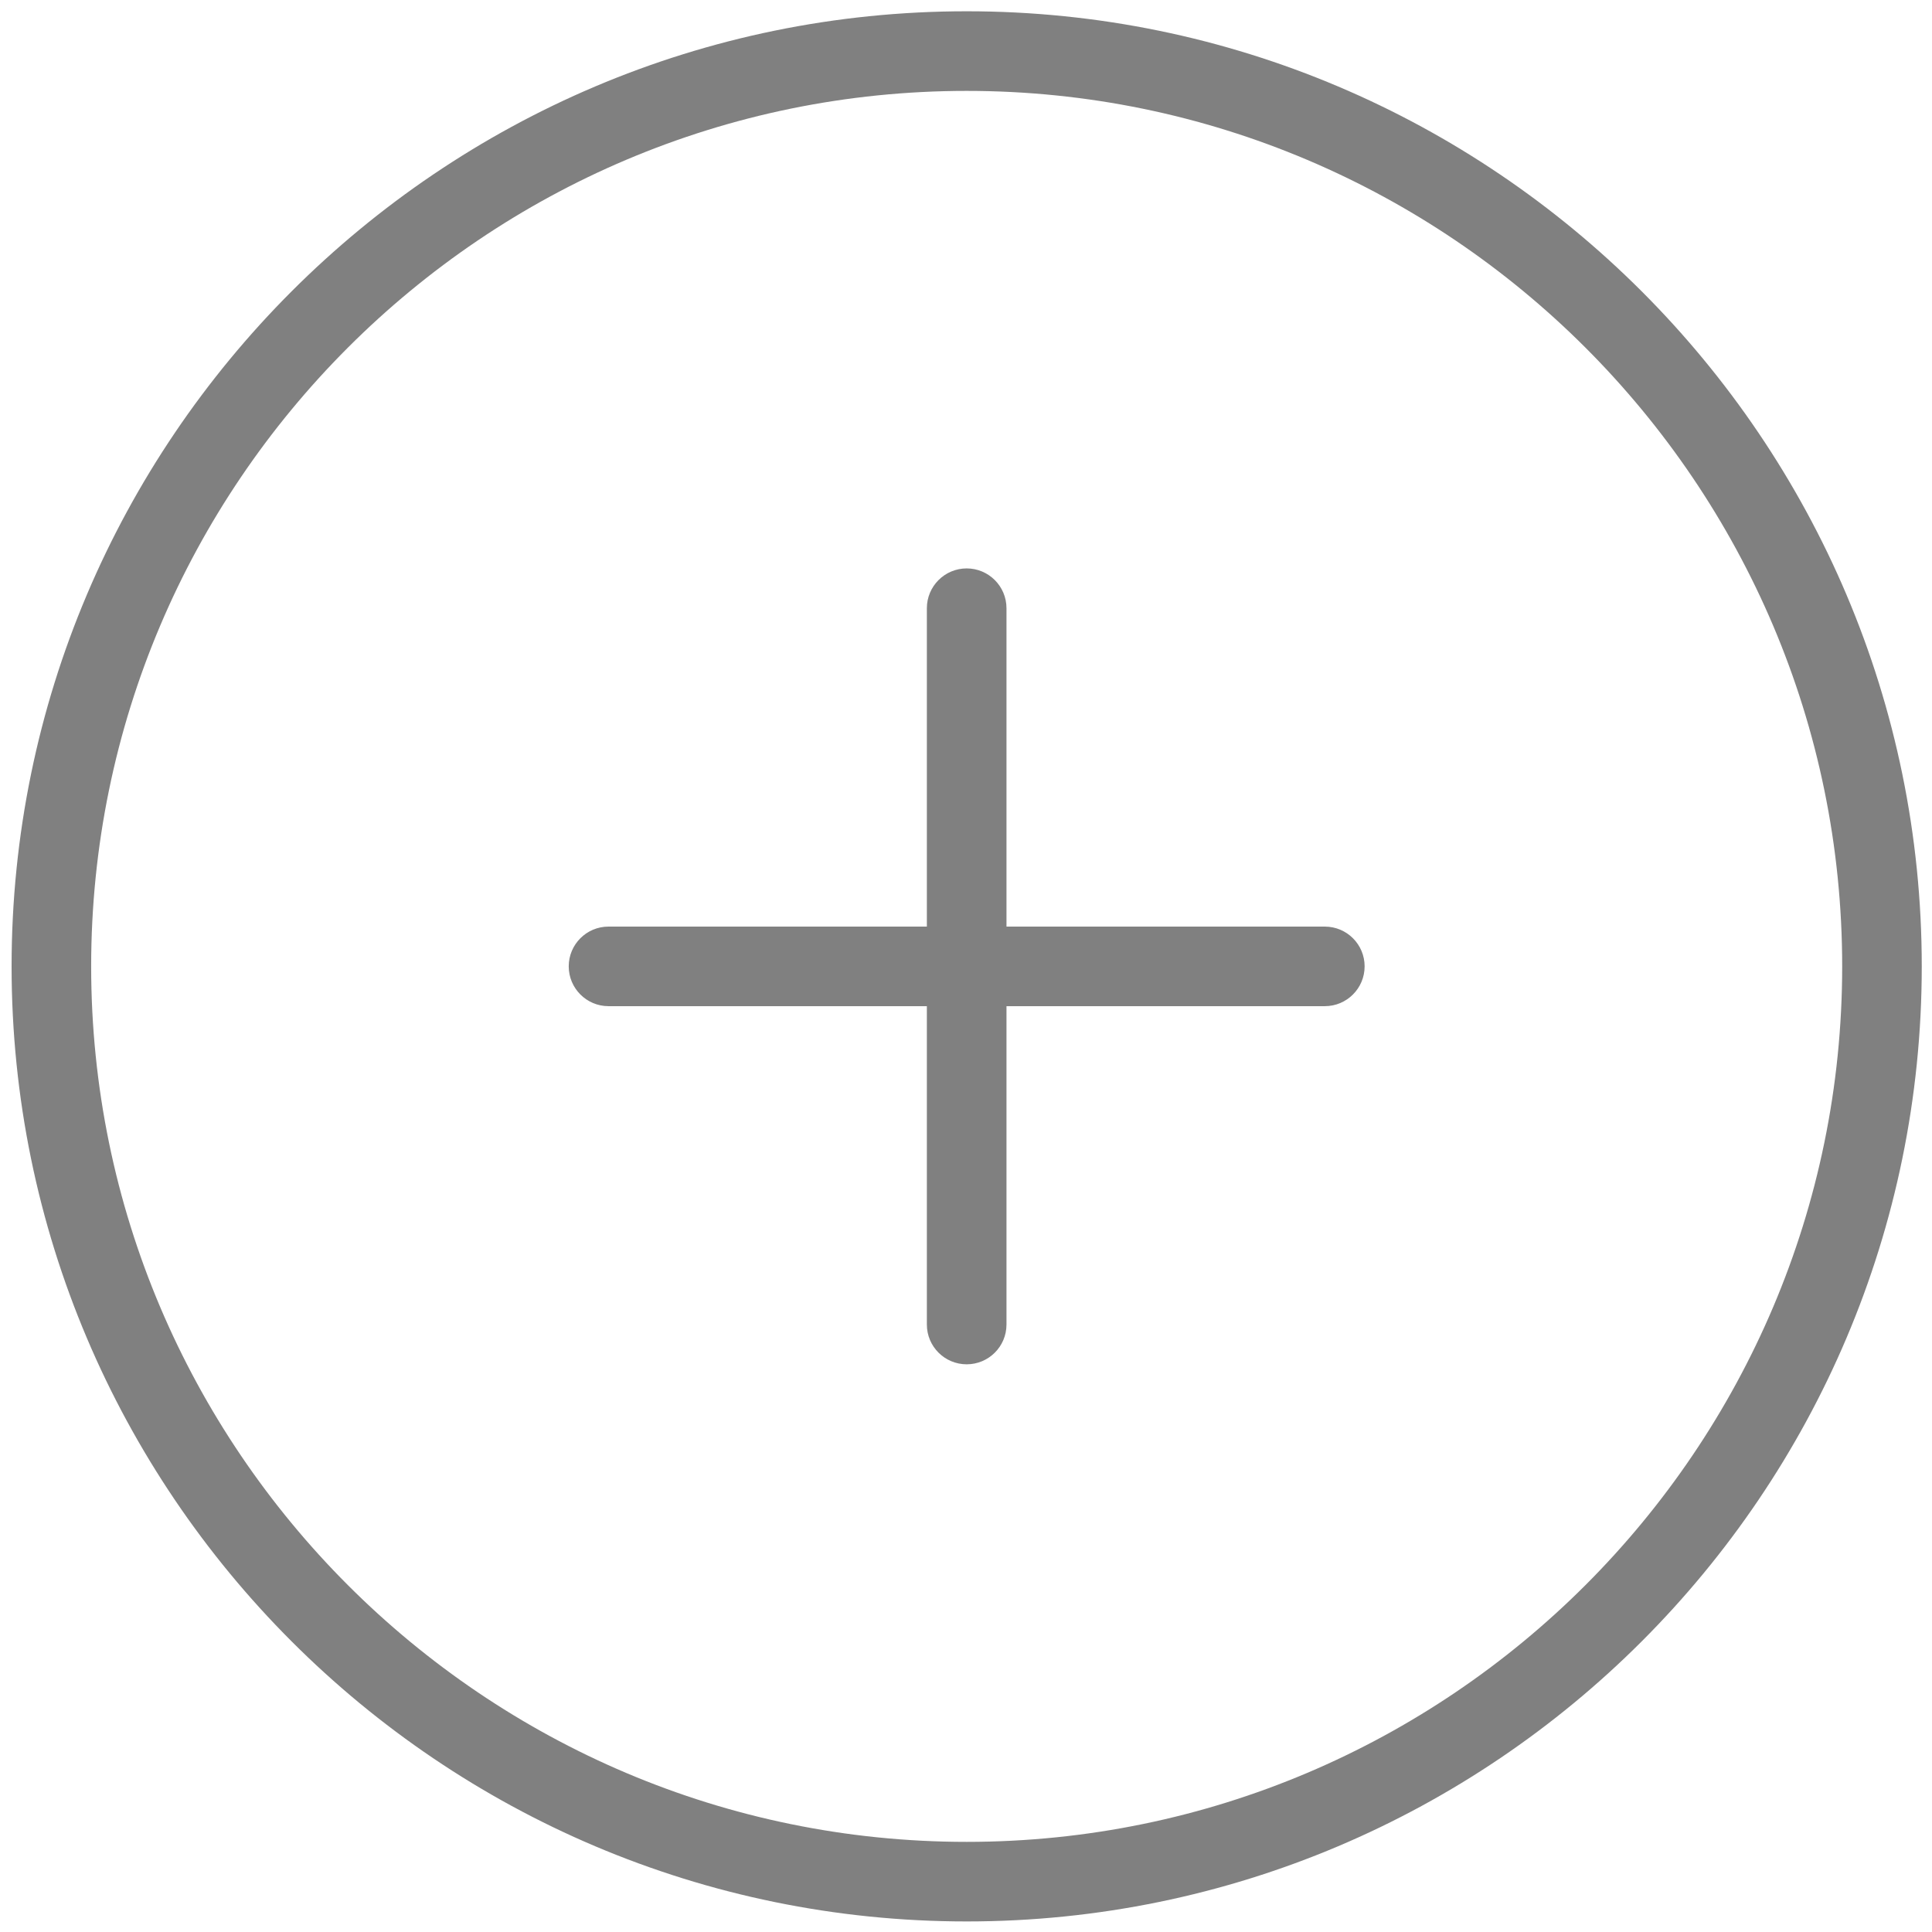 <svg width="43" height="43" viewBox="0 0 43 43" fill="none" xmlns="http://www.w3.org/2000/svg">
<g clip-path="url(#clip0_1_294)">
<path d="M21.515 0.251C9.793 0.251 0.258 9.787 0.258 21.508C0.258 33.23 9.793 42.765 21.515 42.765C33.236 42.765 42.772 33.23 42.772 21.508C42.772 9.787 33.236 0.251 21.515 0.251ZM21.515 40.994C10.771 40.994 2.029 32.252 2.029 21.508C2.029 10.765 10.771 2.023 21.515 2.023C32.258 2.023 41.001 10.765 41.001 21.508C41.001 32.252 32.258 40.994 21.515 40.994ZM30.372 21.508C30.372 21.997 29.975 22.394 29.486 22.394H22.401V29.48C22.401 29.969 22.004 30.365 21.515 30.365C21.026 30.365 20.629 29.969 20.629 29.48V22.394H13.543C13.055 22.394 12.658 21.997 12.658 21.508C12.658 21.019 13.055 20.623 13.543 20.623H20.629V13.537C20.629 13.048 21.026 12.651 21.515 12.651C22.004 12.651 22.401 13.048 22.401 13.537V20.623H29.486C29.975 20.623 30.372 21.019 30.372 21.508Z" fill="#2C2C2C" fill-opacity="0.6"/>
</g>
<defs>
<clipPath id="clip0_1_294">
<rect width="42.514" height="42.514" fill="white" transform="translate(0.258 0.251)"/>
</clipPath>
</defs>
</svg>

